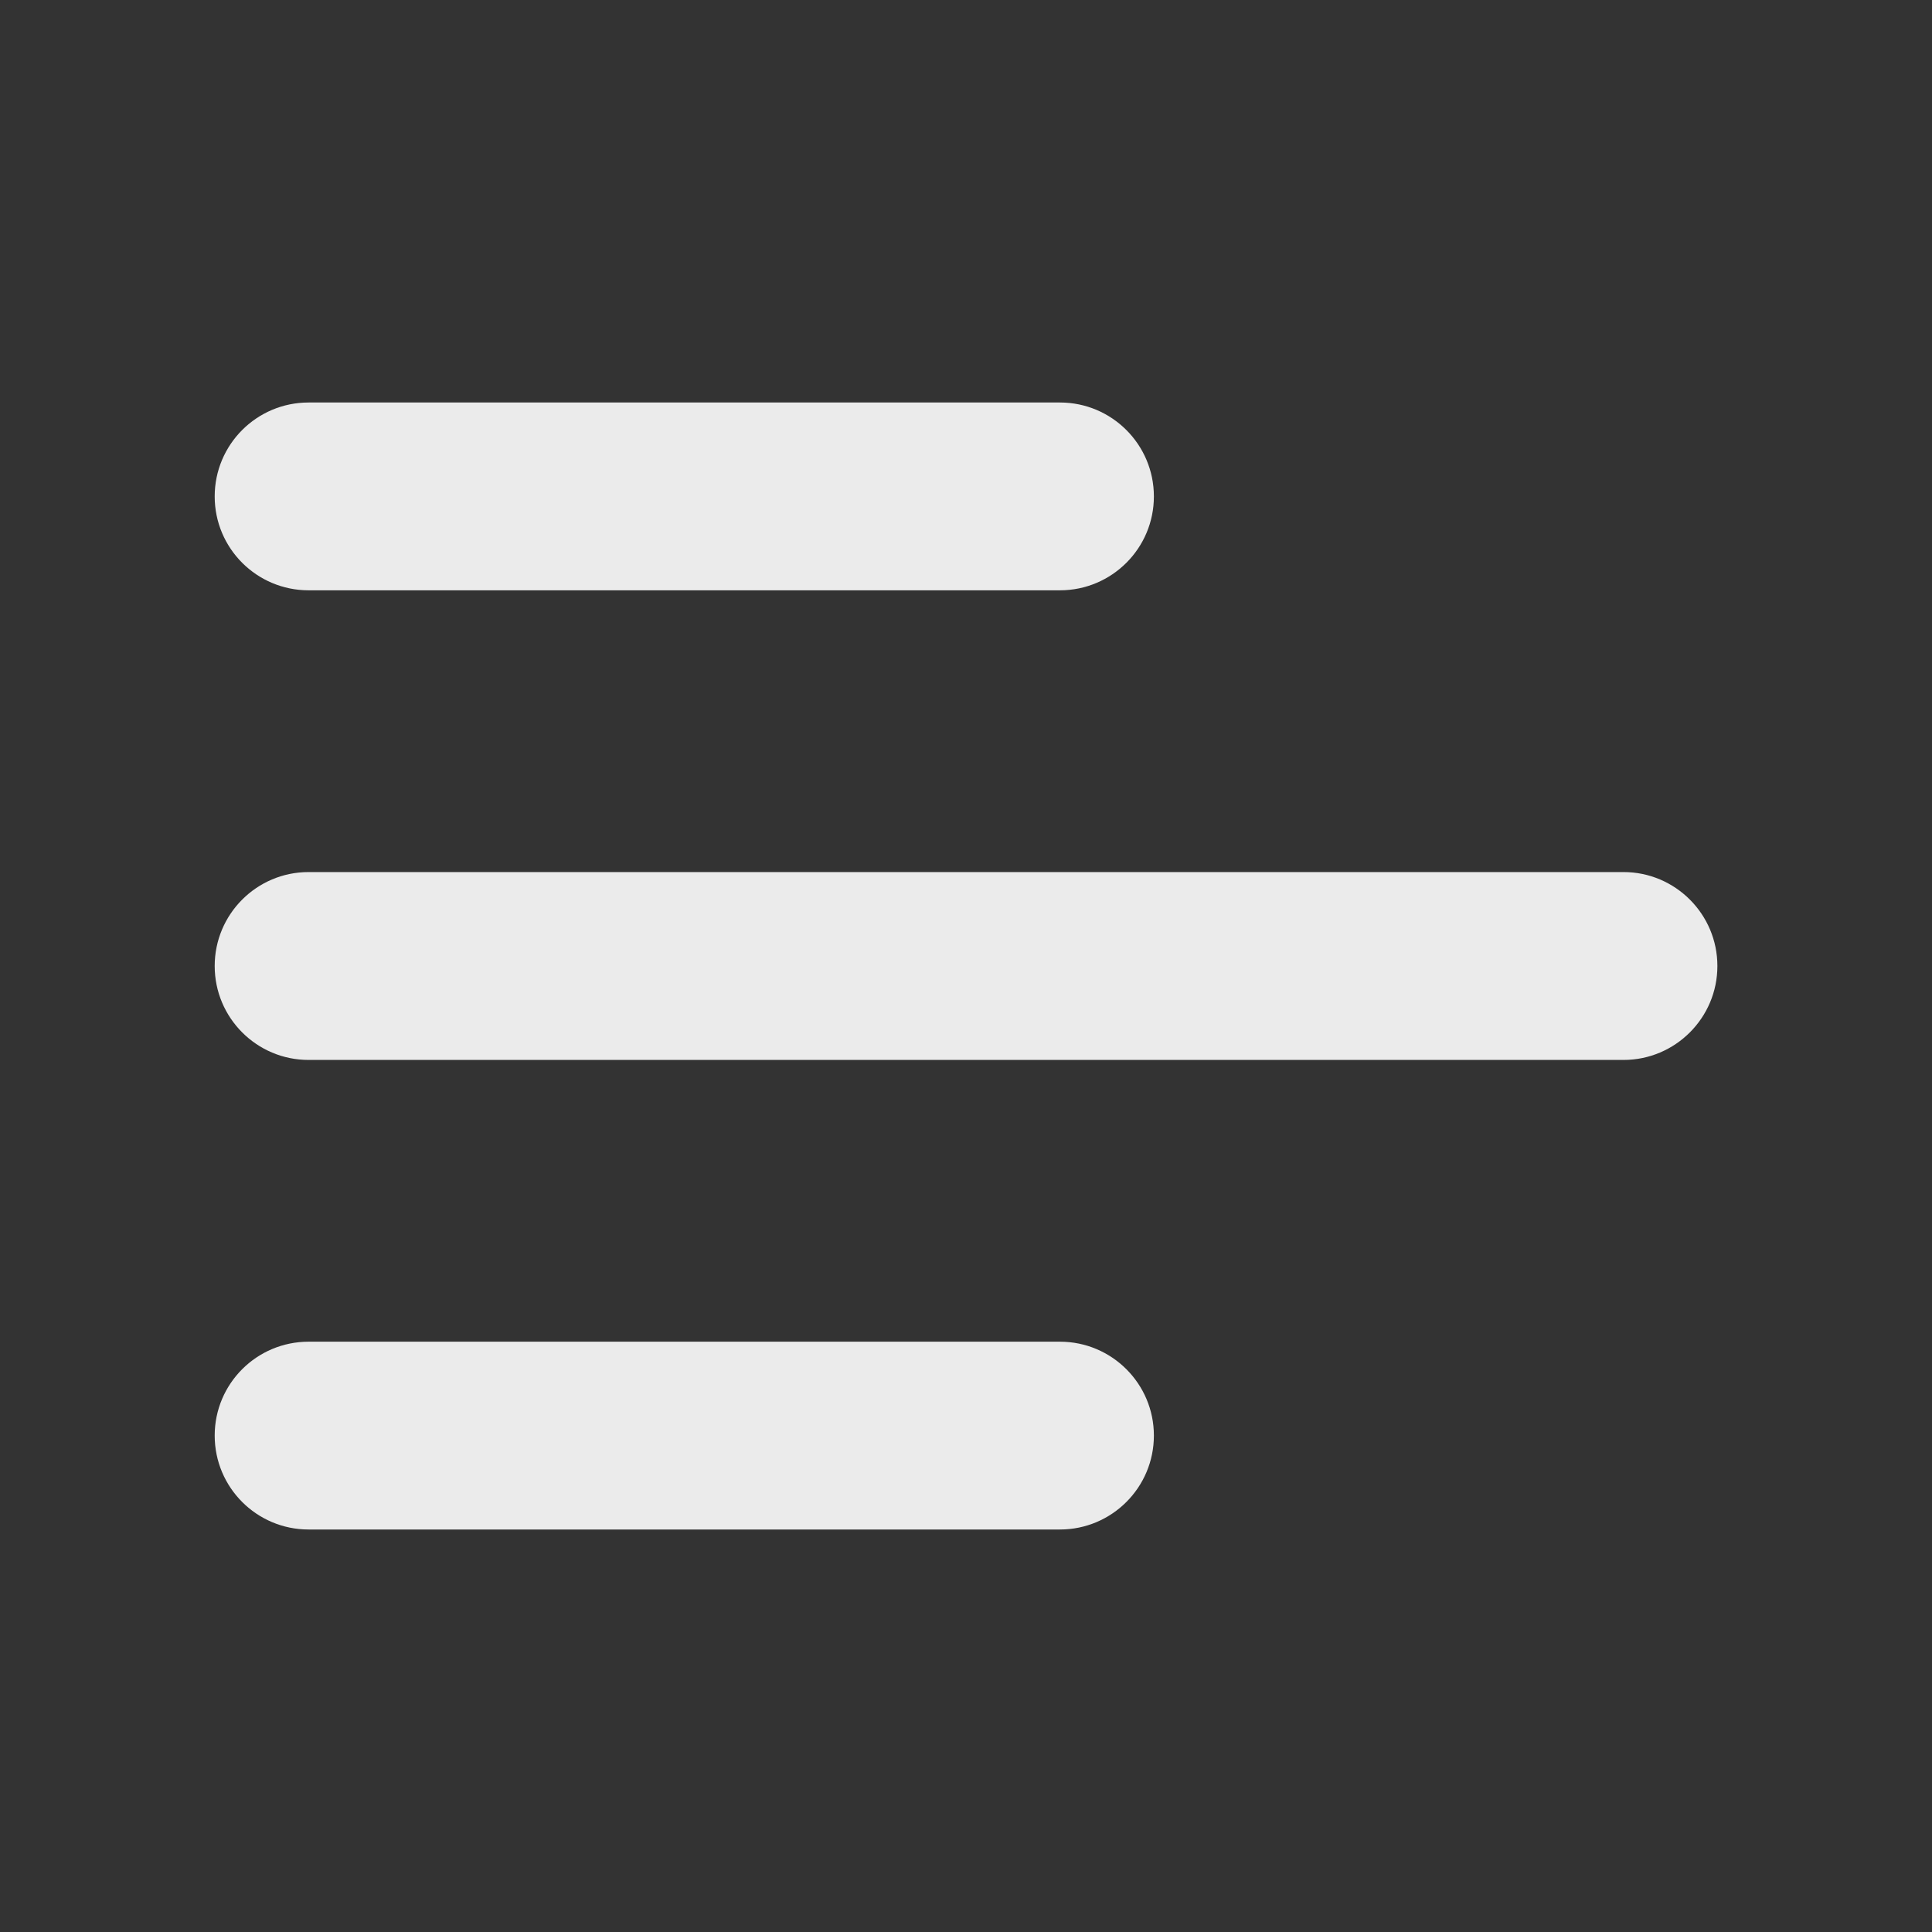 <svg width="24" height="24" viewBox="0 0 24 24" fill="none" xmlns="http://www.w3.org/2000/svg">
<rect x="0" y="0" width="24" height="24" fill="#333333" stroke="none"/>
<path fill-rule="evenodd" clip-rule="evenodd" d="M2.667 6.167C2.667 5.522 3.189 5 3.834 5H13.167C13.811 5 14.334 5.522 14.334 6.167C14.334 6.811 13.811 7.333 13.167 7.333H3.834C3.189 7.333 2.667 6.811 2.667 6.167ZM2.667 12C2.667 11.356 3.189 10.833 3.834 10.833H20.167C20.811 10.833 21.334 11.356 21.334 12C21.334 12.644 20.811 13.167 20.167 13.167H3.834C3.189 13.167 2.667 12.644 2.667 12ZM2.667 17.833C2.667 17.189 3.189 16.667 3.834 16.667H13.167C13.811 16.667 14.334 17.189 14.334 17.833C14.334 18.478 13.811 19 13.167 19H3.834C3.189 19 2.667 18.478 2.667 17.833Z" fill="white" fill-opacity="0.9"/>
</svg>
